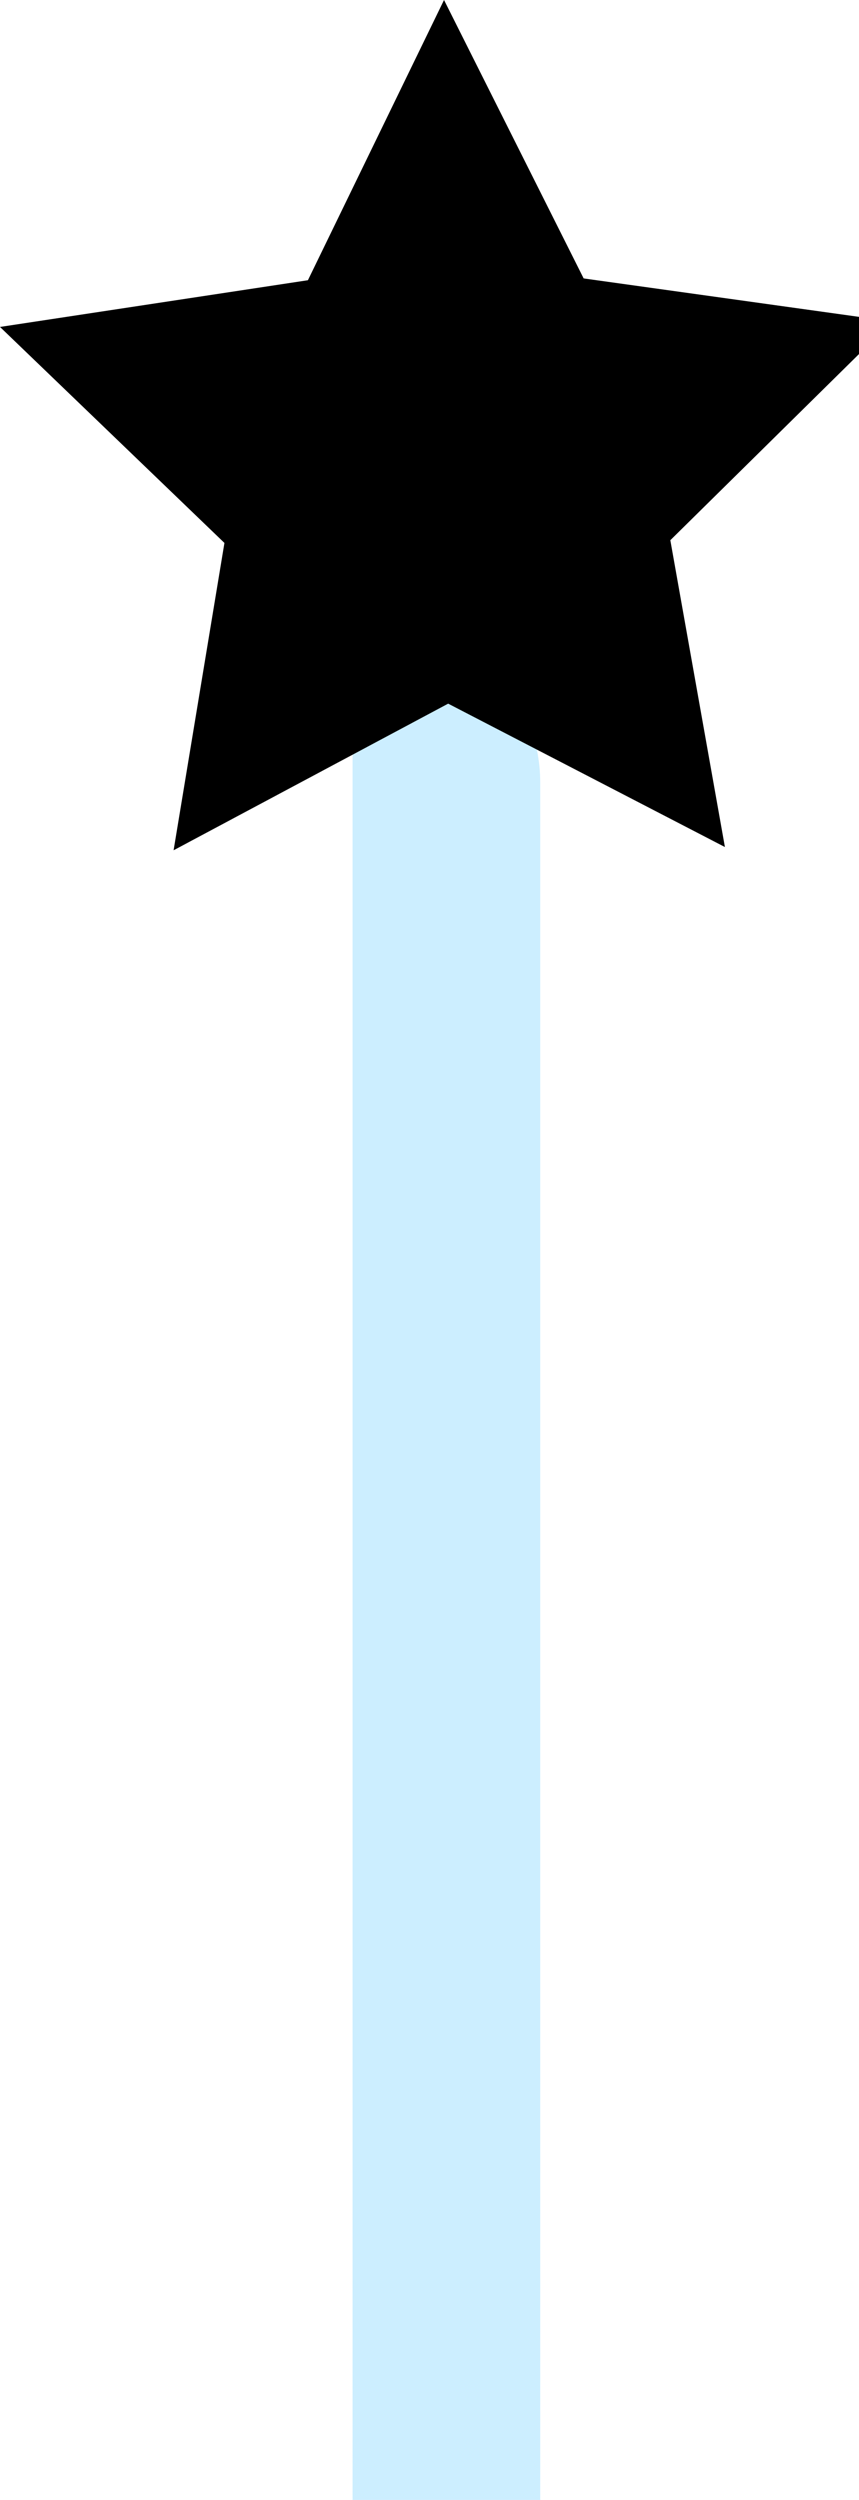 <svg xmlns="http://www.w3.org/2000/svg" width="110" height="320" viewBox="0 0 11 32">
  <title>Magic</title>

  <defs>
    <linearGradient id="gradient" x1="0%" y1="0%" x2="100%" y2="100%">
      <stop offset="0%" />
      <stop offset="50%" />
      <stop offset="100%" />
    </linearGradient>

    <style>
      #handle {
        fill: #cceeff;
      }

      #star {
        fill: url(#gradient);
      }

      linearGradient stop:first-child {
        animation: whiteGoldGold 3s ease-in-out infinite alternate;
      }

      linearGradient stop:nth-child(2) {
        animation: goldWhiteGold 3s ease-in-out infinite alternate;
      }

      linearGradient stop:last-child {
        animation: goldGoldWhite 3s ease-in-out infinite alternate;
      }

      @keyframes whiteGoldGold {
        0% {stop-color: white;}
        50% {stop-color: gold;}
        100% {stop-color: gold;}
      }

      @keyframes goldWhiteGold {
        0% {stop-color: gold;}
        50% {stop-color: white;}
        100% {stop-color: gold;}
      }

      @keyframes goldGoldWhite {
        0% {stop-color: gold;}
        50% {stop-color: gold;}
        100% {stop-color: white;}
      }
    </style>
  </defs>

  <path id="handle" d="M4.514 7.947h0.332c1.144 0 2.072 0.928 2.072 2.072v0 21.995h-2.403v-24.067z"></path>
  <path id="star" d="M9.282 10.842l-3.543-1.835-3.516 1.877 0.651-3.934-2.874-2.765 3.943-0.598 1.743-3.587 1.788 3.564 3.949 0.551-2.839 2.8 0.699 3.928z"></path>
</svg>
